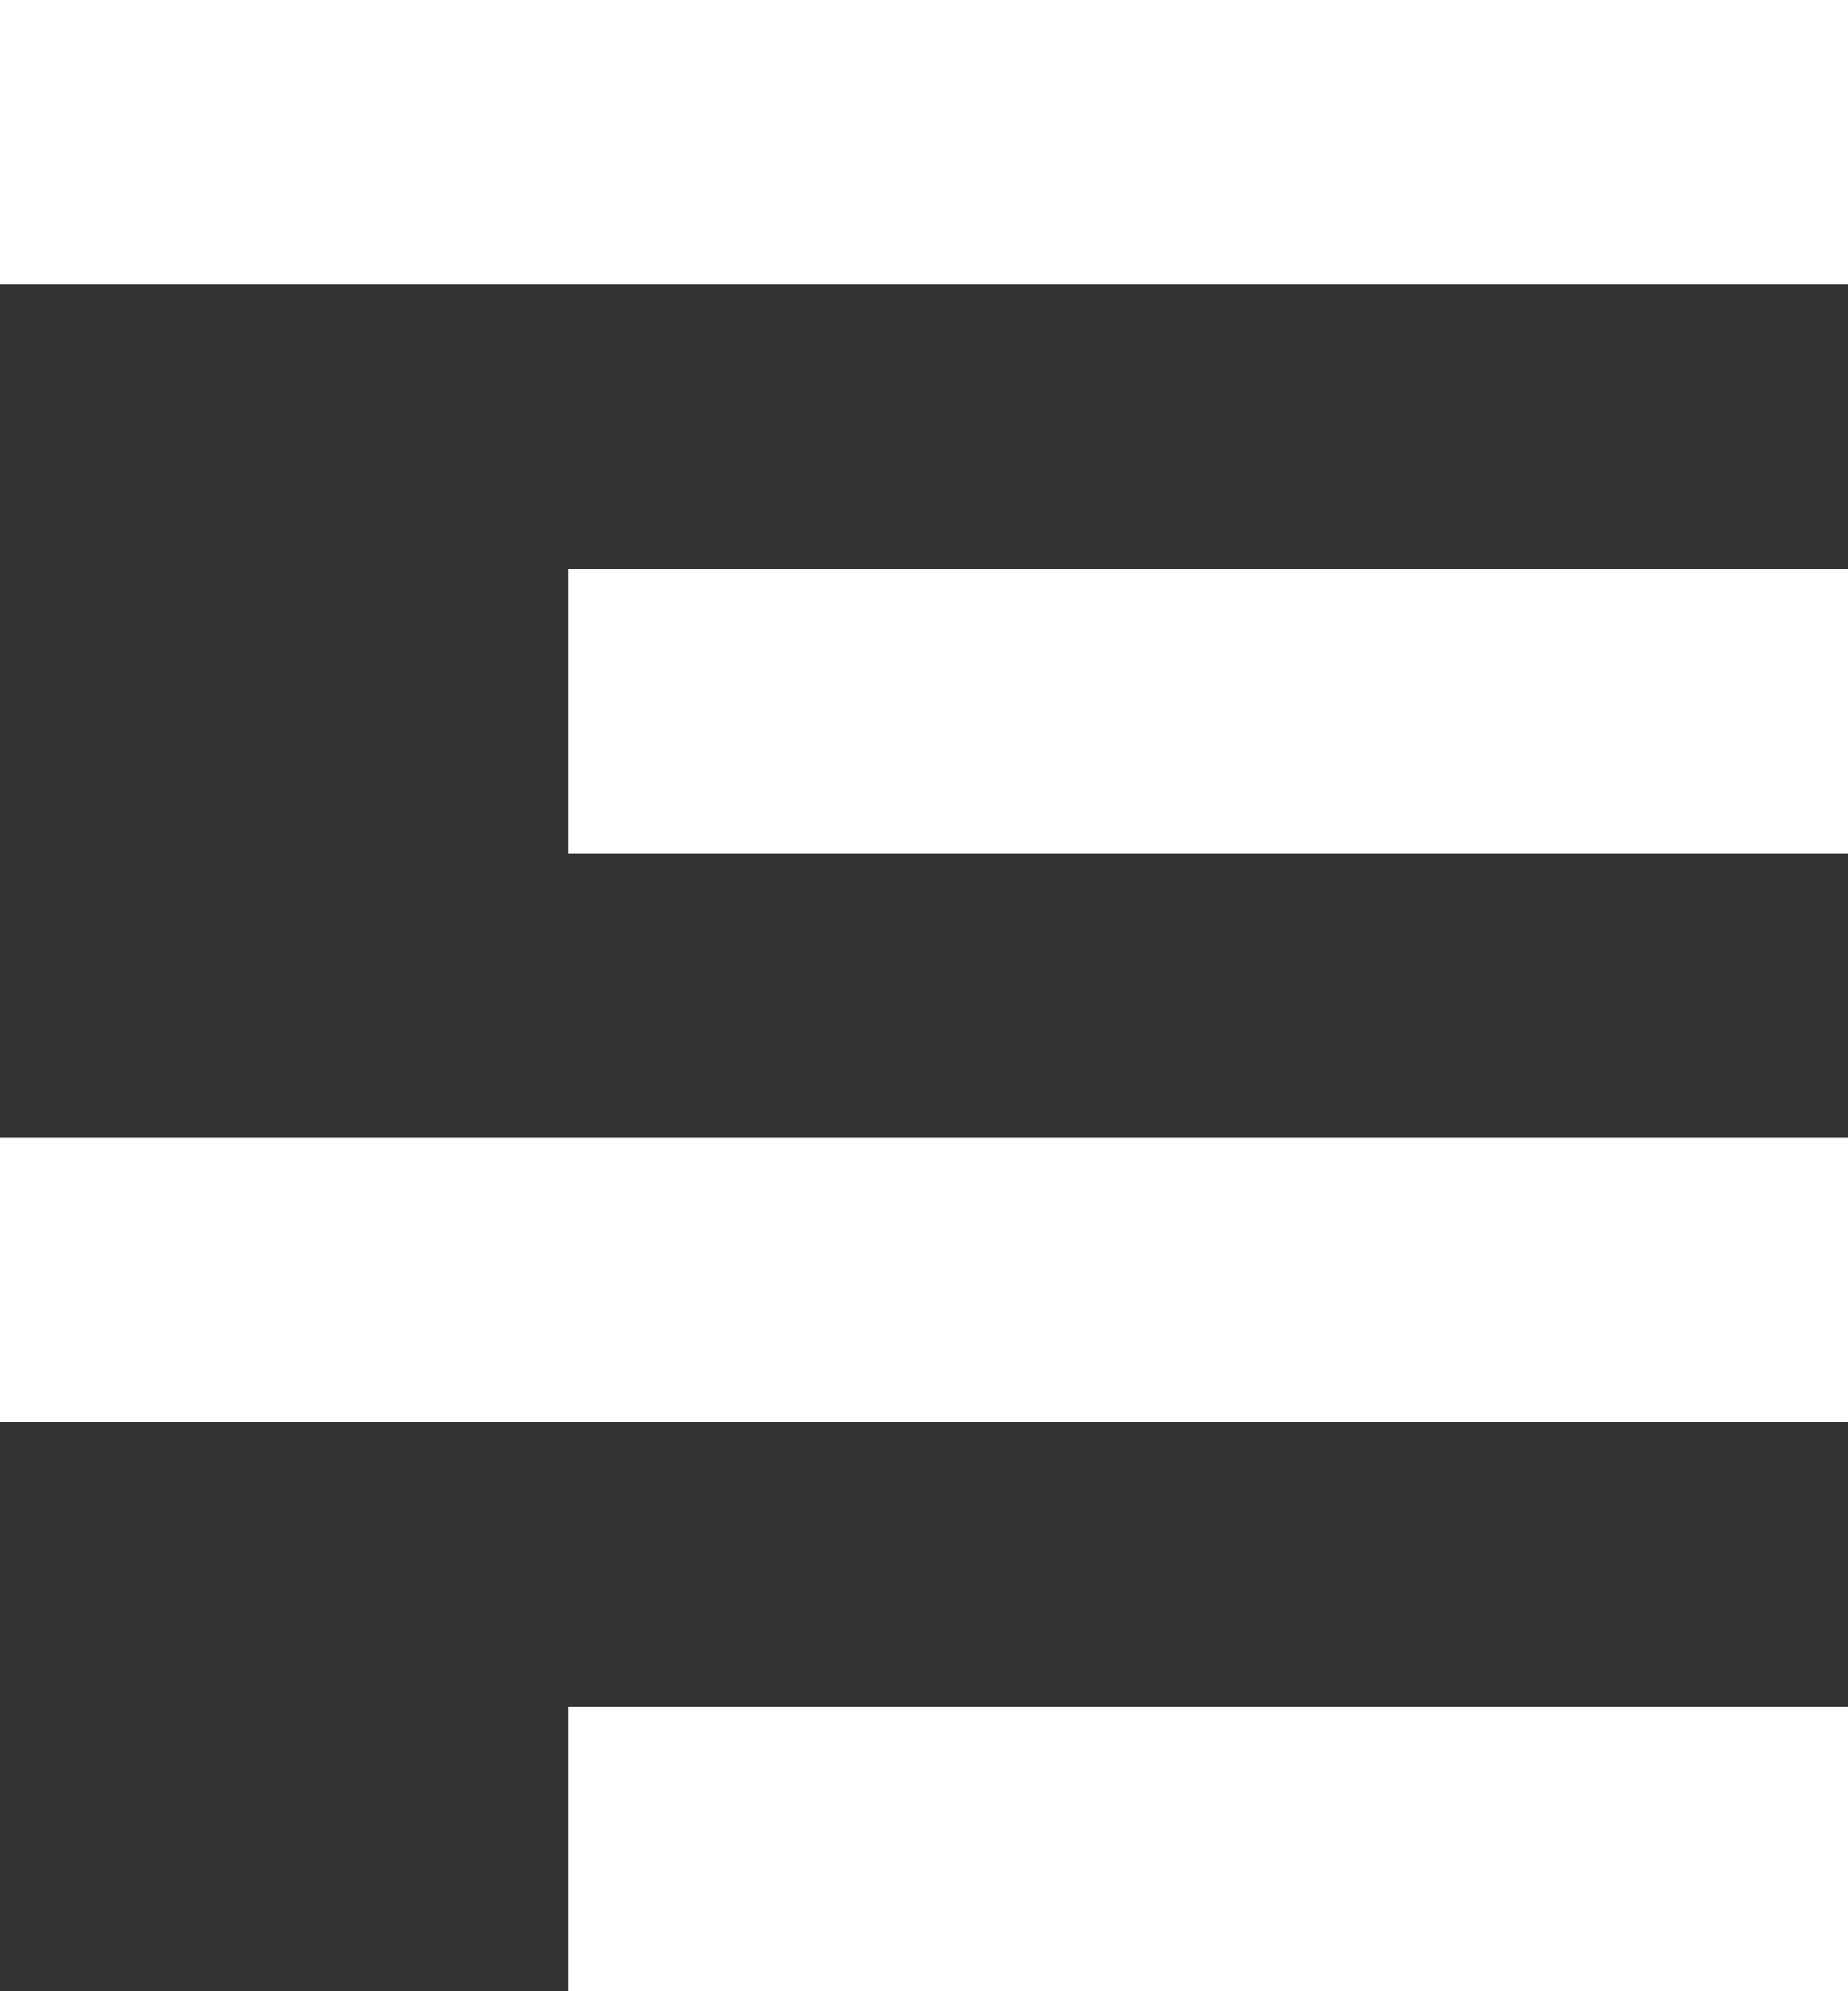 <svg id="Group_75" data-name="Group 75" xmlns="http://www.w3.org/2000/svg" width="19.093" height="20.561" viewBox="0 0 19.093 20.561">
  <rect x="0" y="0" width="19.093" height="20.561" fill="#333333" stroke="none"/>
  <rect id="Rectangle_5" data-name="Rectangle 5" width="19.093" height="2.937" fill="#fff"/>
  <rect id="Rectangle_5_Copy_2" data-name="Rectangle 5 Copy 2" width="19.093" height="2.937" transform="translate(0 11.749)" fill="#fff"/>
  <rect id="Rectangle_5_Copy" data-name="Rectangle 5 Copy" width="13.218" height="2.937" transform="translate(5.875 5.875)" fill="#fff"/>
  <rect id="Rectangle_5_Copy_3" data-name="Rectangle 5 Copy 3" width="13.218" height="2.937" transform="translate(5.875 17.624)" fill="#fff"/>
</svg>
